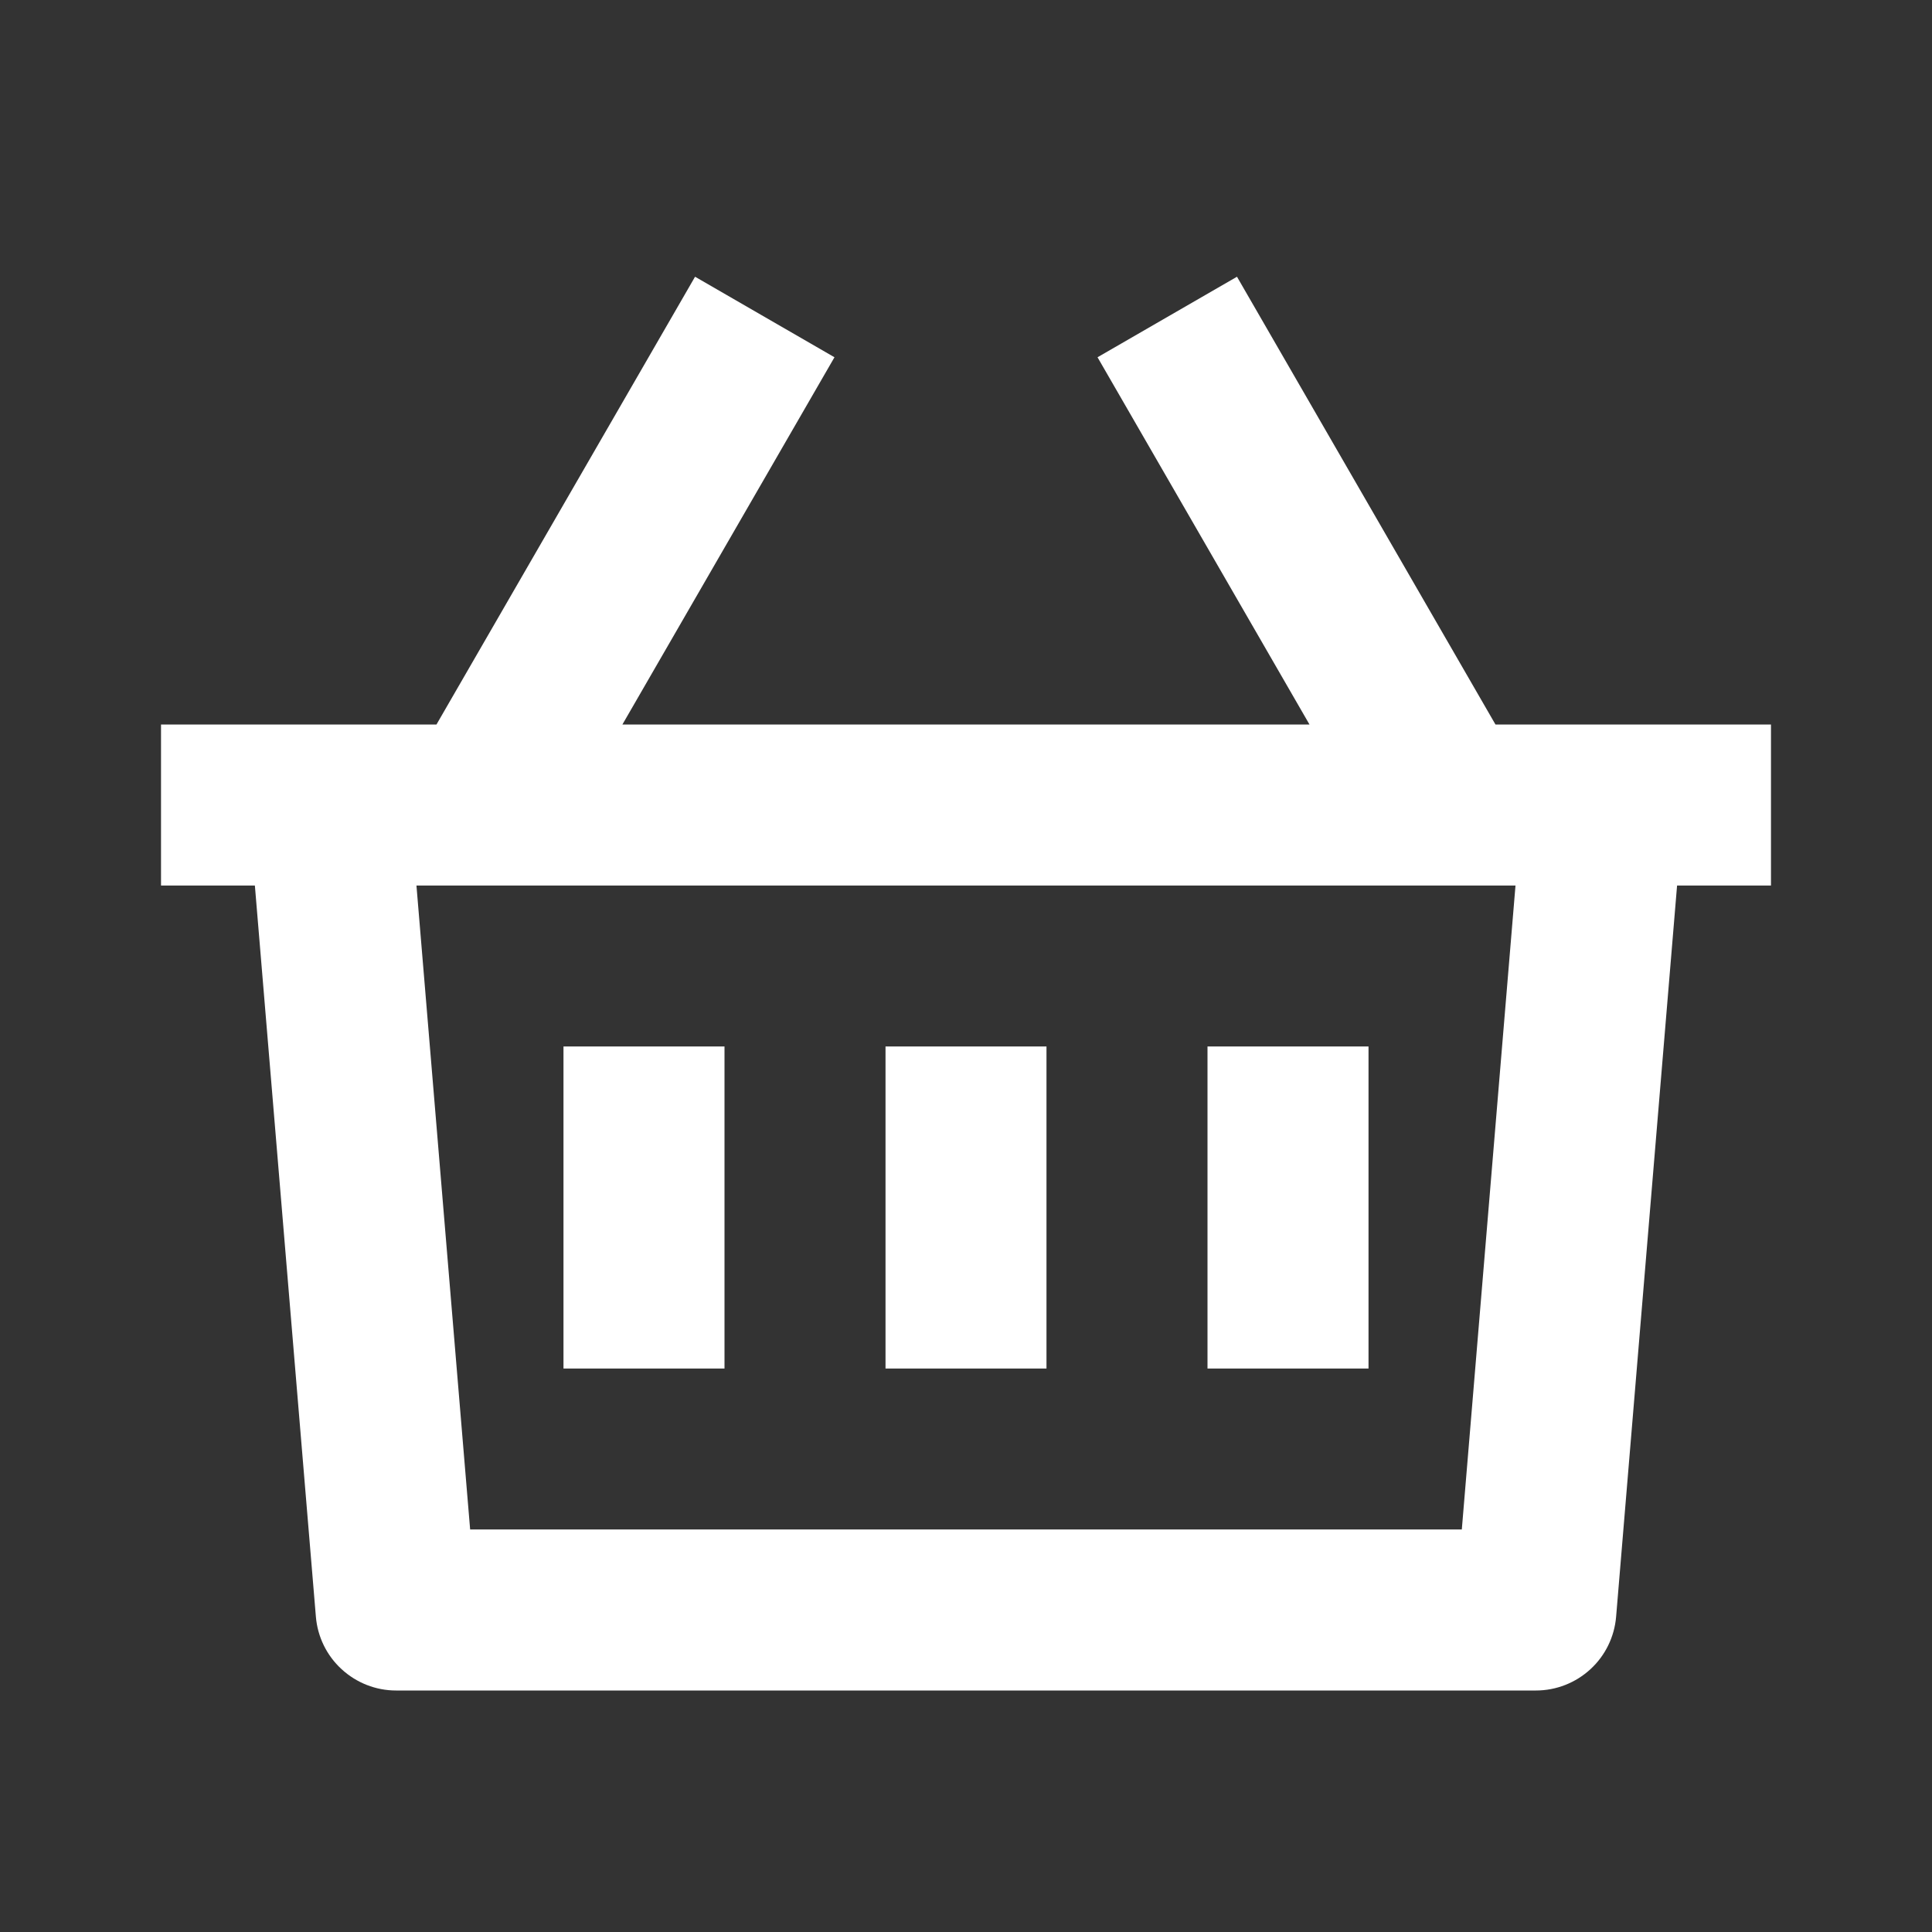 <svg width="38" height="38" viewBox="0 0 38 38" fill="none" xmlns="http://www.w3.org/2000/svg">
<rect x="0" y="0" width="38" height="38" fill="#333333" stroke="none"/>
<g clip-path="url(#clip0_46_1769)">
<path d="M24.33 5.443L29.414 14.25H34.833V17.417H32.986L31.787 31.798C31.754 32.194 31.574 32.563 31.282 32.831C30.99 33.1 30.607 33.25 30.21 33.25H7.79C7.393 33.25 7.011 33.1 6.719 32.831C6.426 32.563 6.246 32.194 6.213 31.798L5.013 17.417H3.167V14.25H8.585L13.671 5.443L16.413 7.027L12.242 14.25H25.756L21.587 7.027L24.33 5.443ZM29.808 17.417H8.191L9.247 30.083H28.752L29.808 17.417ZM20.583 20.583V26.917H17.417V20.583H20.583ZM14.25 20.583V26.917H11.083V20.583H14.25ZM26.917 20.583V26.917H23.75V20.583H26.917Z" fill="white"/>
</g>
<defs>
<clipPath id="clip0_46_1769">
<rect width="38" height="38" fill="white"/>
</clipPath>
</defs>
</svg>
